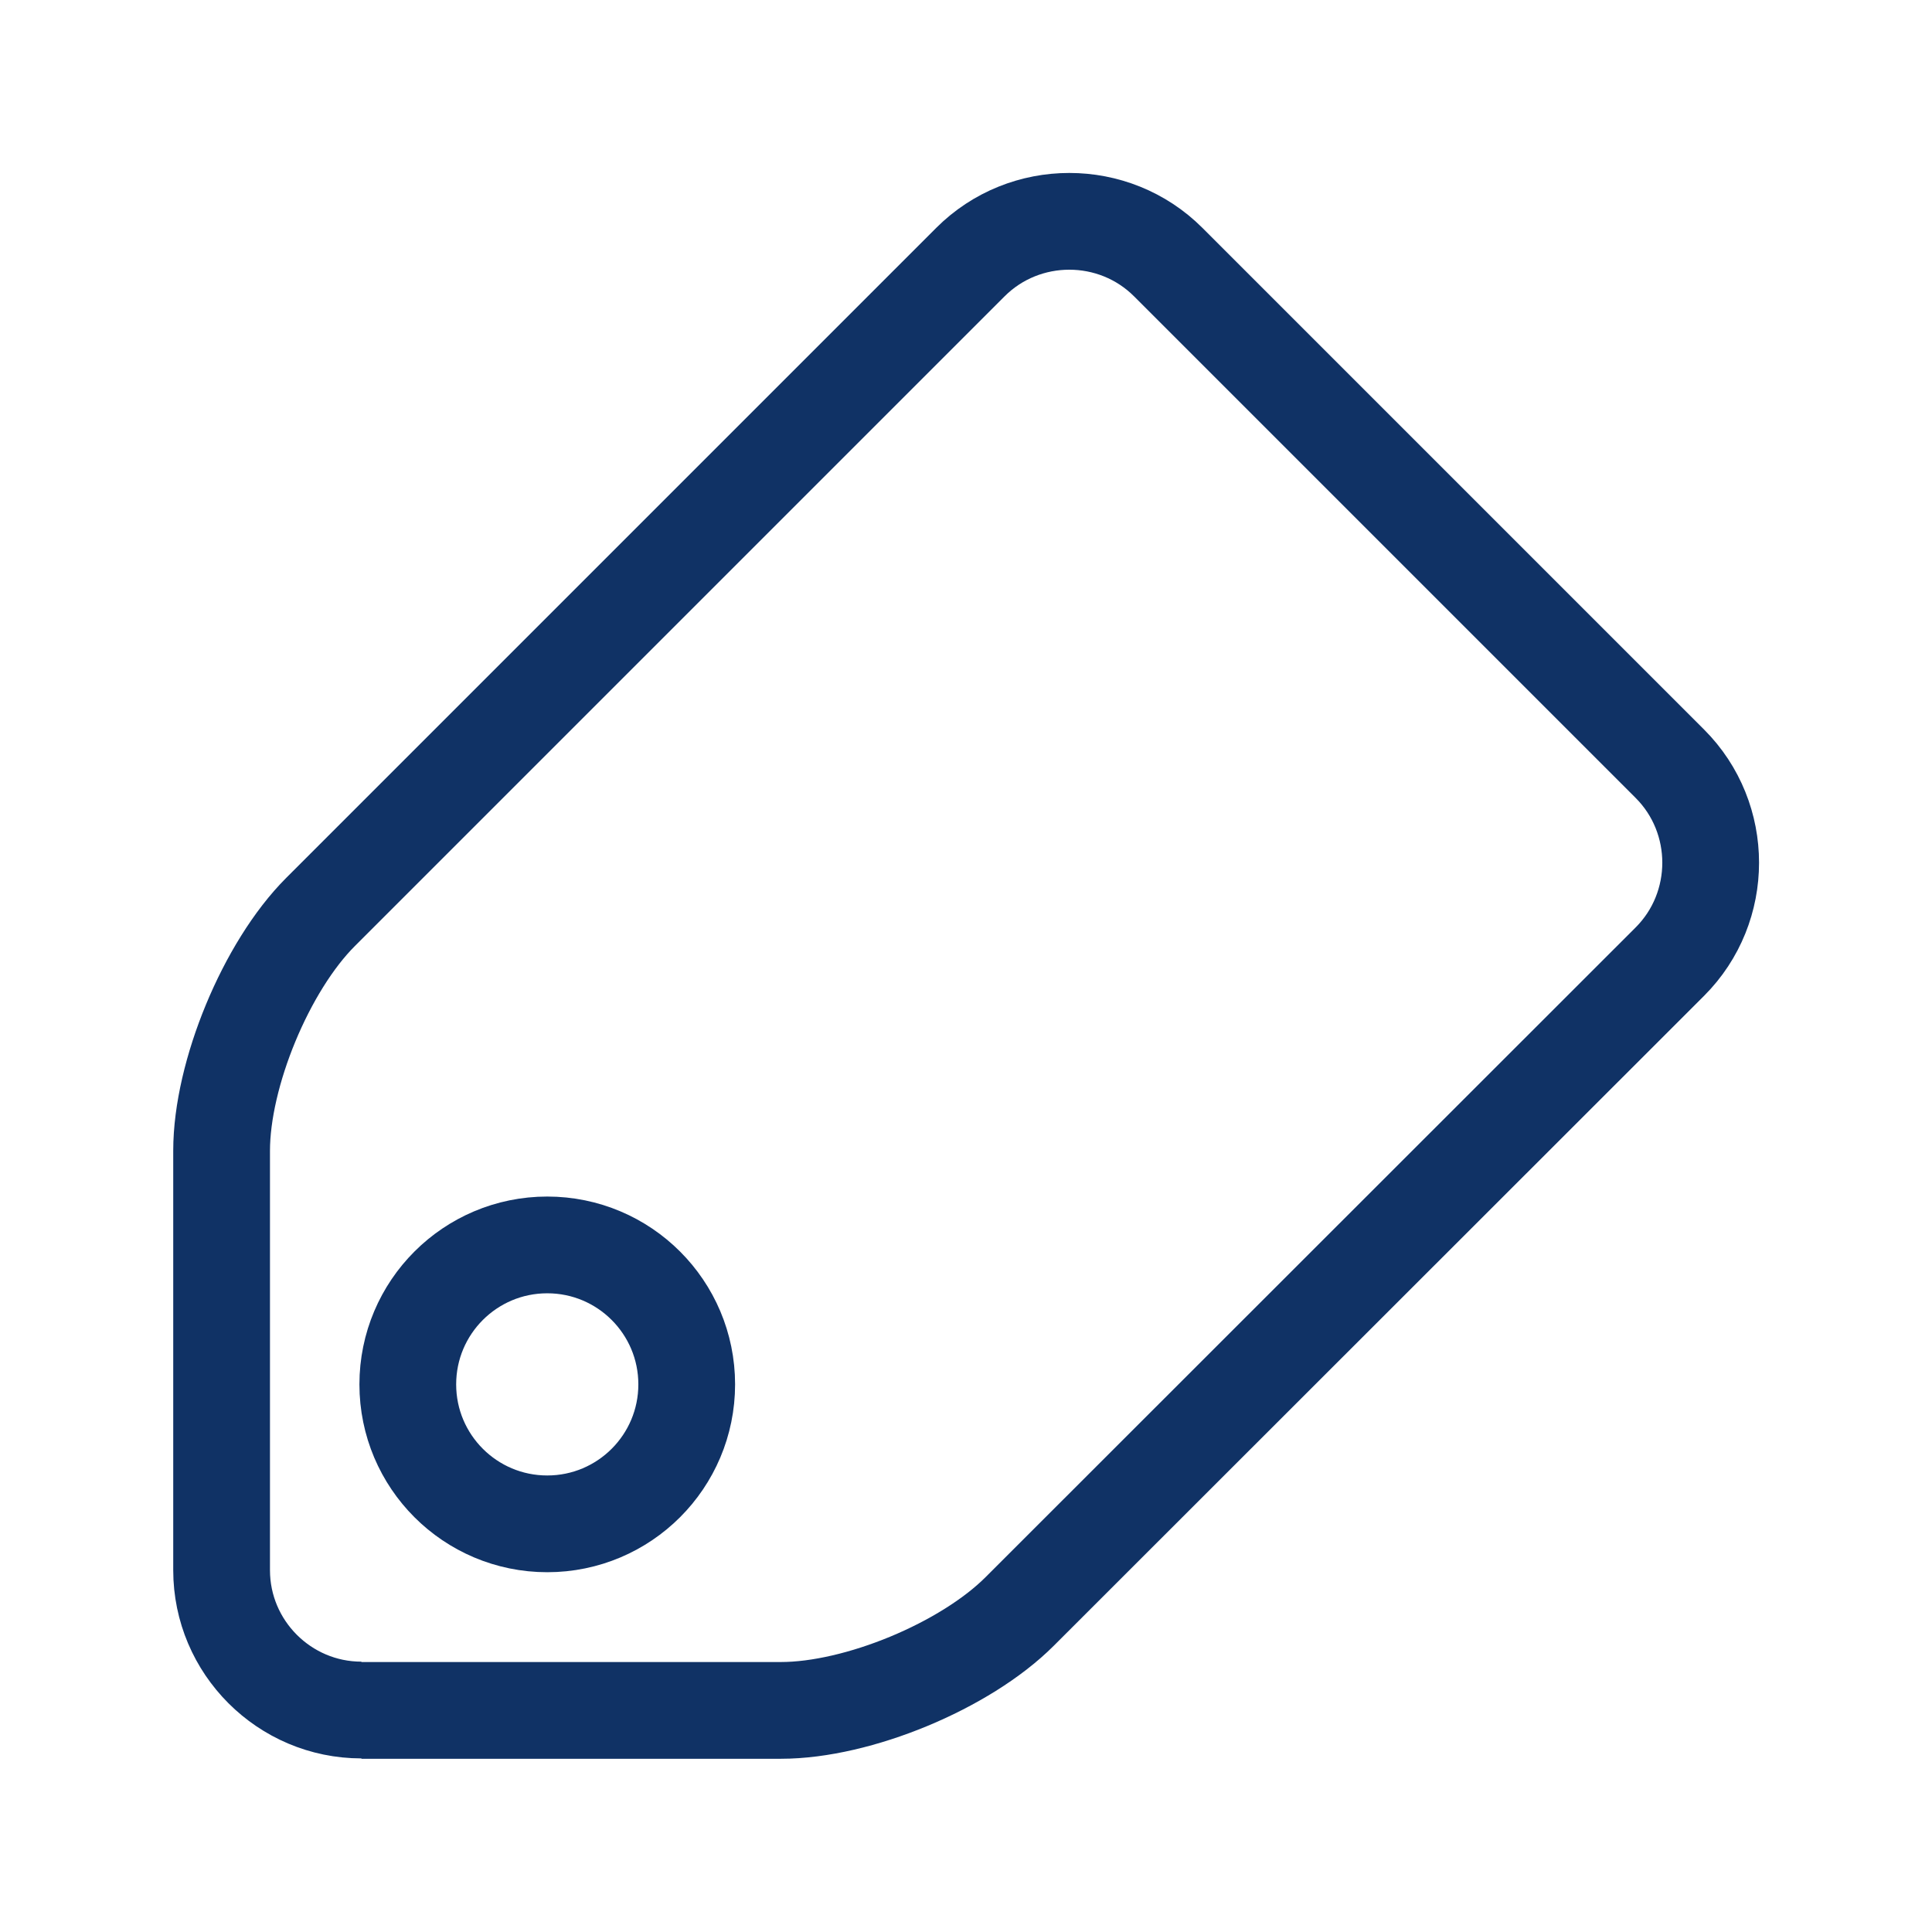 <?xml version="1.0" encoding="UTF-8" standalone="no"?>
<!-- Created with Inkscape (http://www.inkscape.org/) -->

<svg
   width="20"
   height="20"
   viewBox="0 0 5.292 5.292"
   version="1.1"
   id="svg8139"
   inkscape:version="1.2.2 (732a01da63, 2022-12-09)"
   sodipodi:docname="tag.svg"
   xmlns:inkscape="http://www.inkscape.org/namespaces/inkscape"
   xmlns:sodipodi="http://sodipodi.sourceforge.net/DTD/sodipodi-0.dtd"
   xmlns:xlink="http://www.w3.org/1999/xlink"
   xmlns="http://www.w3.org/2000/svg"
   xmlns:svg="http://www.w3.org/2000/svg">
  <sodipodi:namedview
     id="namedview8141"
     pagecolor="#ffffff"
     bordercolor="#000000"
     borderopacity="0.25"
     inkscape:showpageshadow="2"
     inkscape:pageopacity="0.0"
     inkscape:pagecheckerboard="0"
     inkscape:deskcolor="#d1d1d1"
     inkscape:document-units="mm"
     showgrid="false"
     inkscape:zoom="16.102681"
     inkscape:cx="-6.8622115"
     inkscape:cy="8.07319"
     inkscape:window-width="1920"
     inkscape:window-height="1094"
     inkscape:window-x="-11"
     inkscape:window-y="-11"
     inkscape:window-maximized="1"
     inkscape:current-layer="layer1" />
  <defs
     id="defs8136">
    <linearGradient
       inkscape:collect="always"
       id="linearGradient8760">
      <stop
         style="stop-color:#000000;stop-opacity:1;"
         offset="0"
         id="stop8756" />
      <stop
         style="stop-color:#000000;stop-opacity:0;"
         offset="1"
         id="stop8758" />
    </linearGradient>
    <linearGradient
       inkscape:collect="always"
       xlink:href="#linearGradient8760"
       id="linearGradient8762"
       x1="2.59"
       y1="0.046"
       x2="6.983"
       y2="0.046"
       gradientUnits="userSpaceOnUse" />
  </defs>
  <g
     inkscape:label="Layer 1"
     inkscape:groupmode="layer"
     id="layer1">
    <path
       d="M 0.99,4.685 H 2.139 c 0.211,0 0.505,-0.122 0.654,-0.271 L 4.574,2.634 c 0.149,-0.149 0.149,-0.393 0,-0.542 L 3.2,0.718 c -0.149,-0.149 -0.393,-0.149 -0.542,0 L 0.878,2.498 C 0.729,2.647 0.607,2.942 0.607,3.152 v 1.149 c 7.6e-7,0.211 0.172,0.383 0.383,0.383 M 1.499,3.41 c 0.211,0 0.382,0.171 0.382,0.382 0,0.211 -0.171,0.382 -0.382,0.382 -0.211,0 -0.382,-0.171 -0.382,-0.382 0,-0.211 0.171,-0.382 0.382,-0.382 z"
       fill="#4d4d4d"
       id="path388"
       style="fill:none;stroke:#103265;stroke-width:0.265;stroke-dasharray:none;stroke-opacity:1" />
  </g>
</svg>
